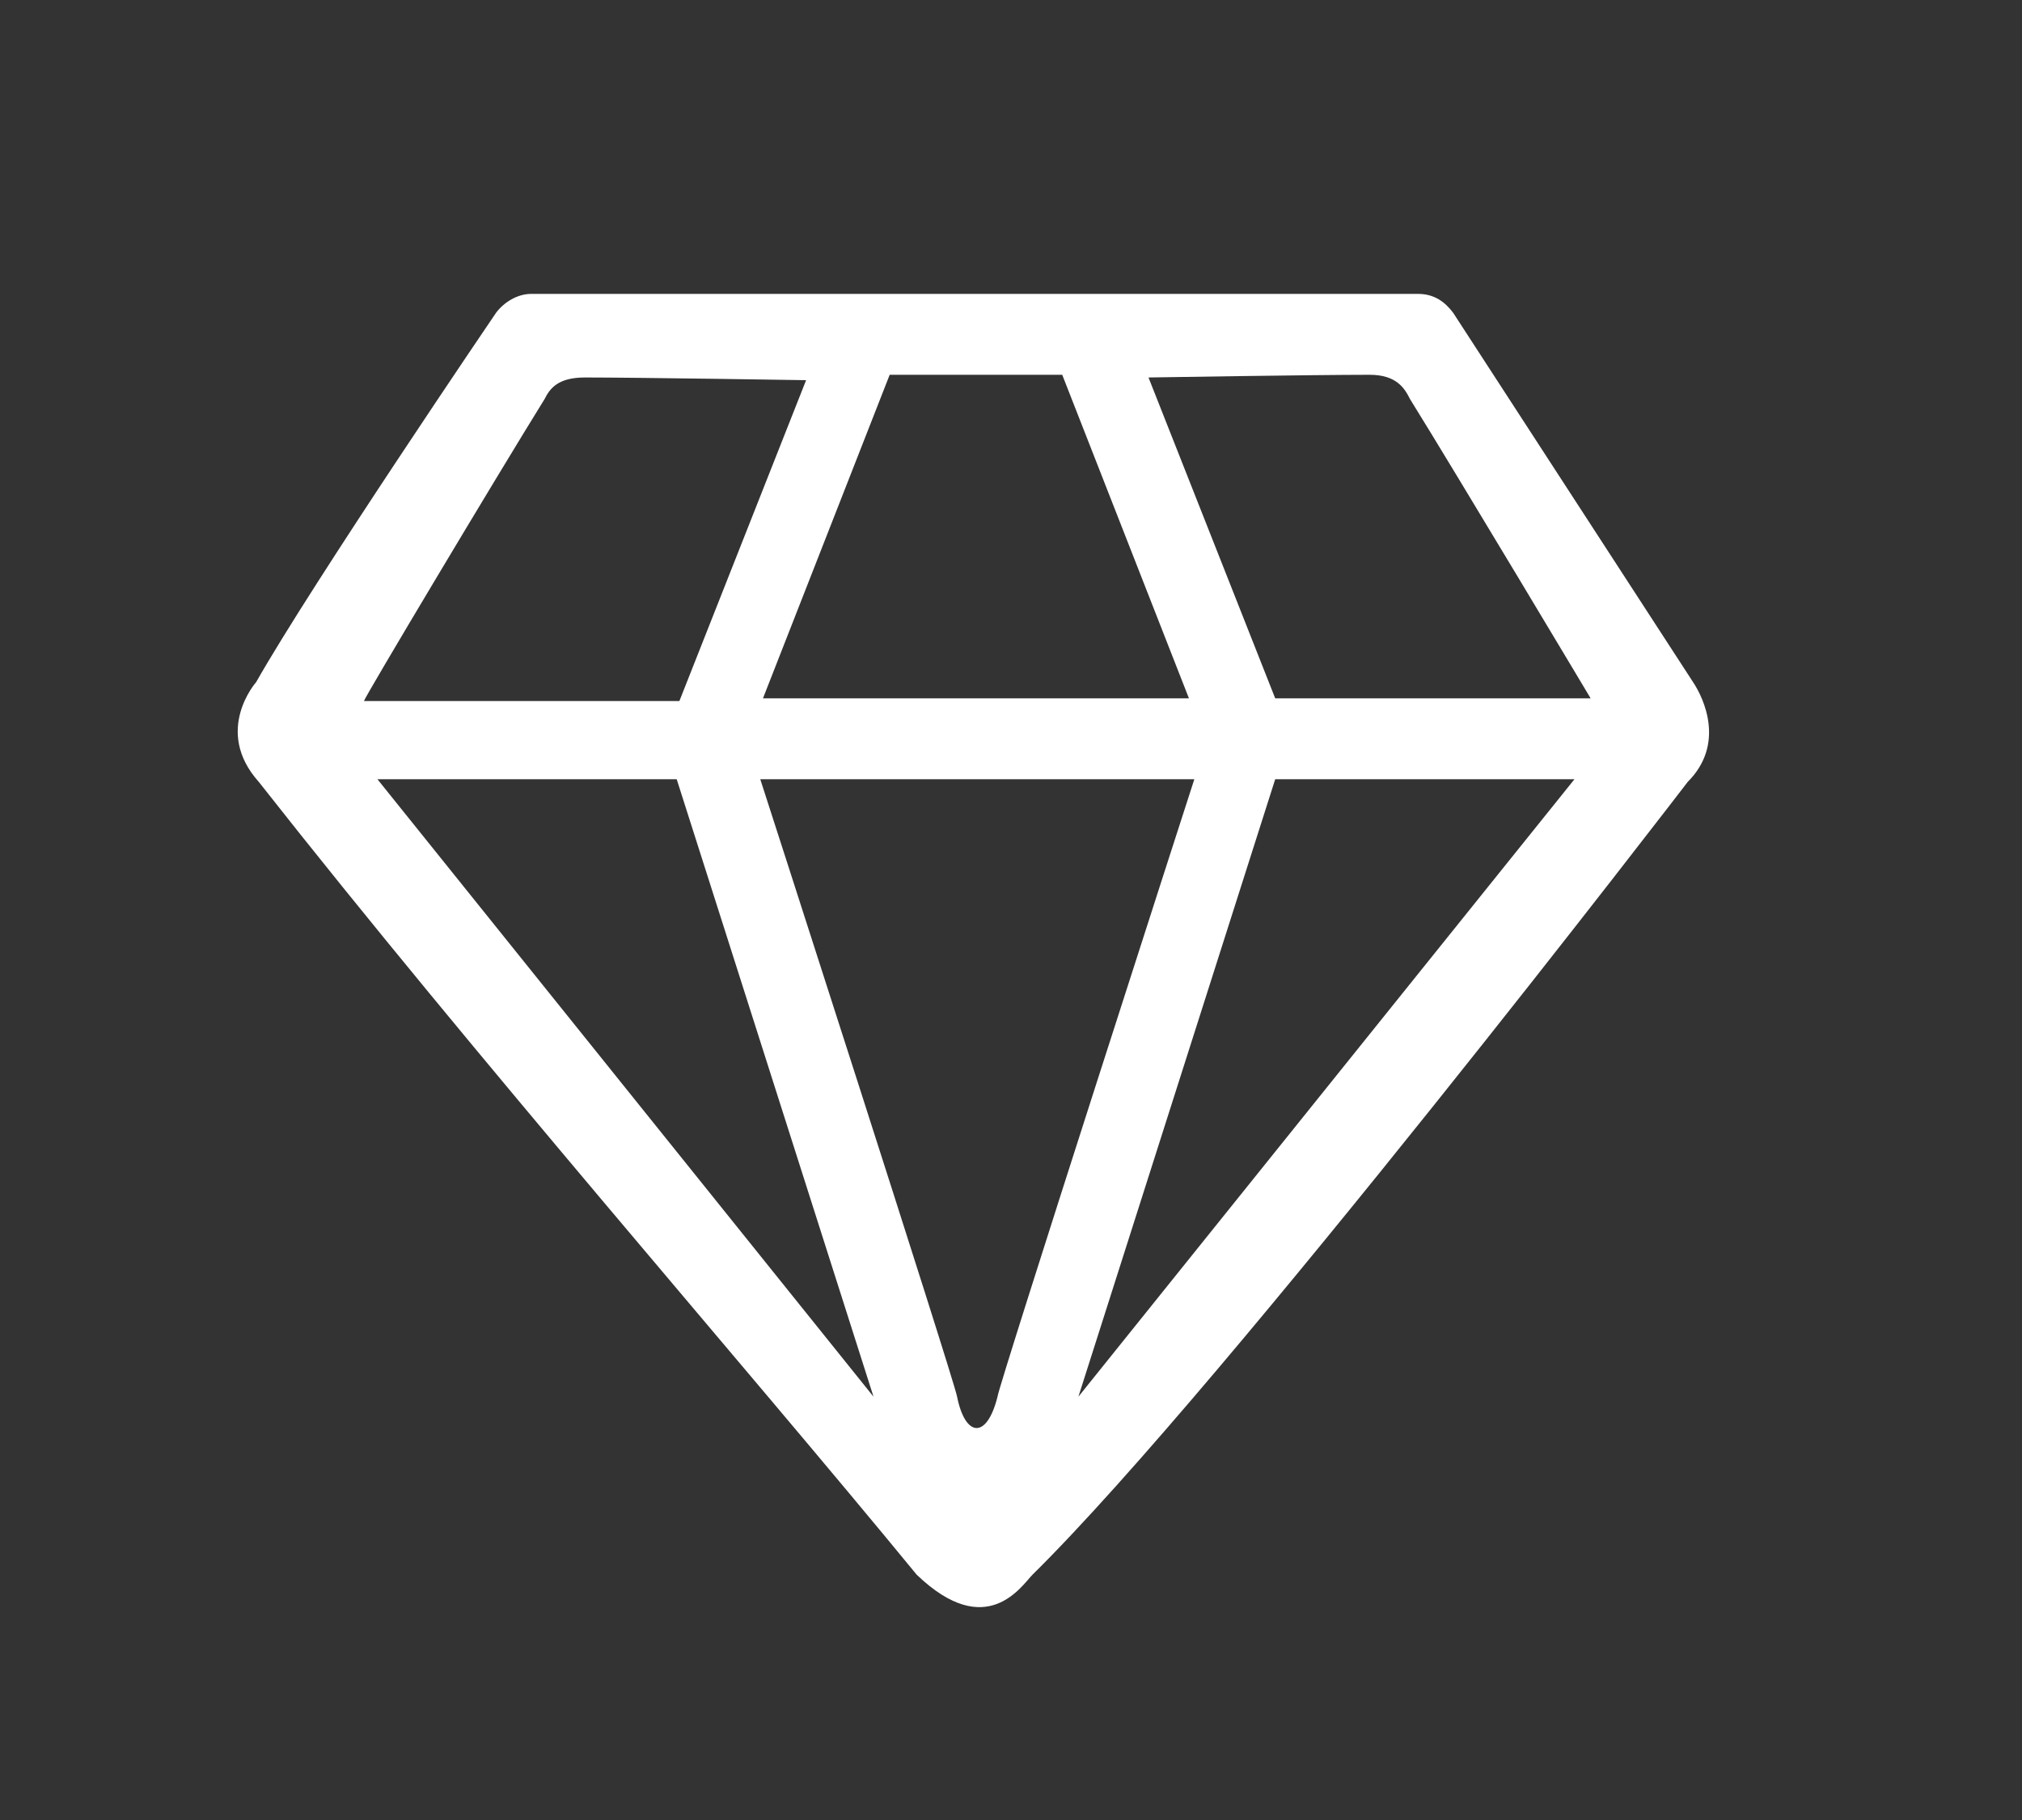 <svg version="1.1" id="Layer_1" xmlns="http://www.w3.org/2000/svg" xmlns:xlink="http://www.w3.org/1999/xlink" x="0px" y="0px"
   viewBox="443.1 243.1 75 67.5" enable-background="new 443.1 243.1 75 67.5" xml:space="preserve">
<rect x="443.1" y="243.1" width="75" height="67.5" fill="#333333" stroke="none"/>
<path fill="#FFFFFF" d="M505.9,268.4l-8.9-13.7c-0.3-0.4-0.7-0.7-1.3-0.7h-32.9c-0.5,0-1,0.3-1.3,0.7c0,0-6.8,10-8.9,13.7
  c0,0-1.6,1.8,0.1,3.7c8.1,10.3,18,21.6,24.4,29.4c2.6,2.5,3.9,0.4,4.3,0c7.2-7.1,24.3-29.4,24.3-29.4
  C507.1,270.7,506.3,269,505.9,268.4z M482.5,257l4.7,12h-15.8l4.7-12H482.5z M463.3,257.9c0.2-0.4,0.5-0.8,1.5-0.8
  c2,0,8.2,0.1,8.2,0.1l-4.7,11.9h-11.7C456.6,269,461.5,260.8,463.3,257.9z M457.1,272h11.1l7.3,22.9L457.1,272z M478.6,294.9
  c-0.1-0.6-7.3-22.9-7.3-22.9h16.1c0,0-7.3,22.6-7.3,22.9C479.7,296.5,478.9,296.4,478.6,294.9z M483.1,294.9l7.3-22.9h11.1
  L483.1,294.9z M490.4,269l-4.7-11.9c0,0,6.1-0.1,8.2-0.1c1,0,1.3,0.5,1.5,0.9c1.8,2.9,6.7,11.1,6.7,11.1H490.4z"/>
</svg>
